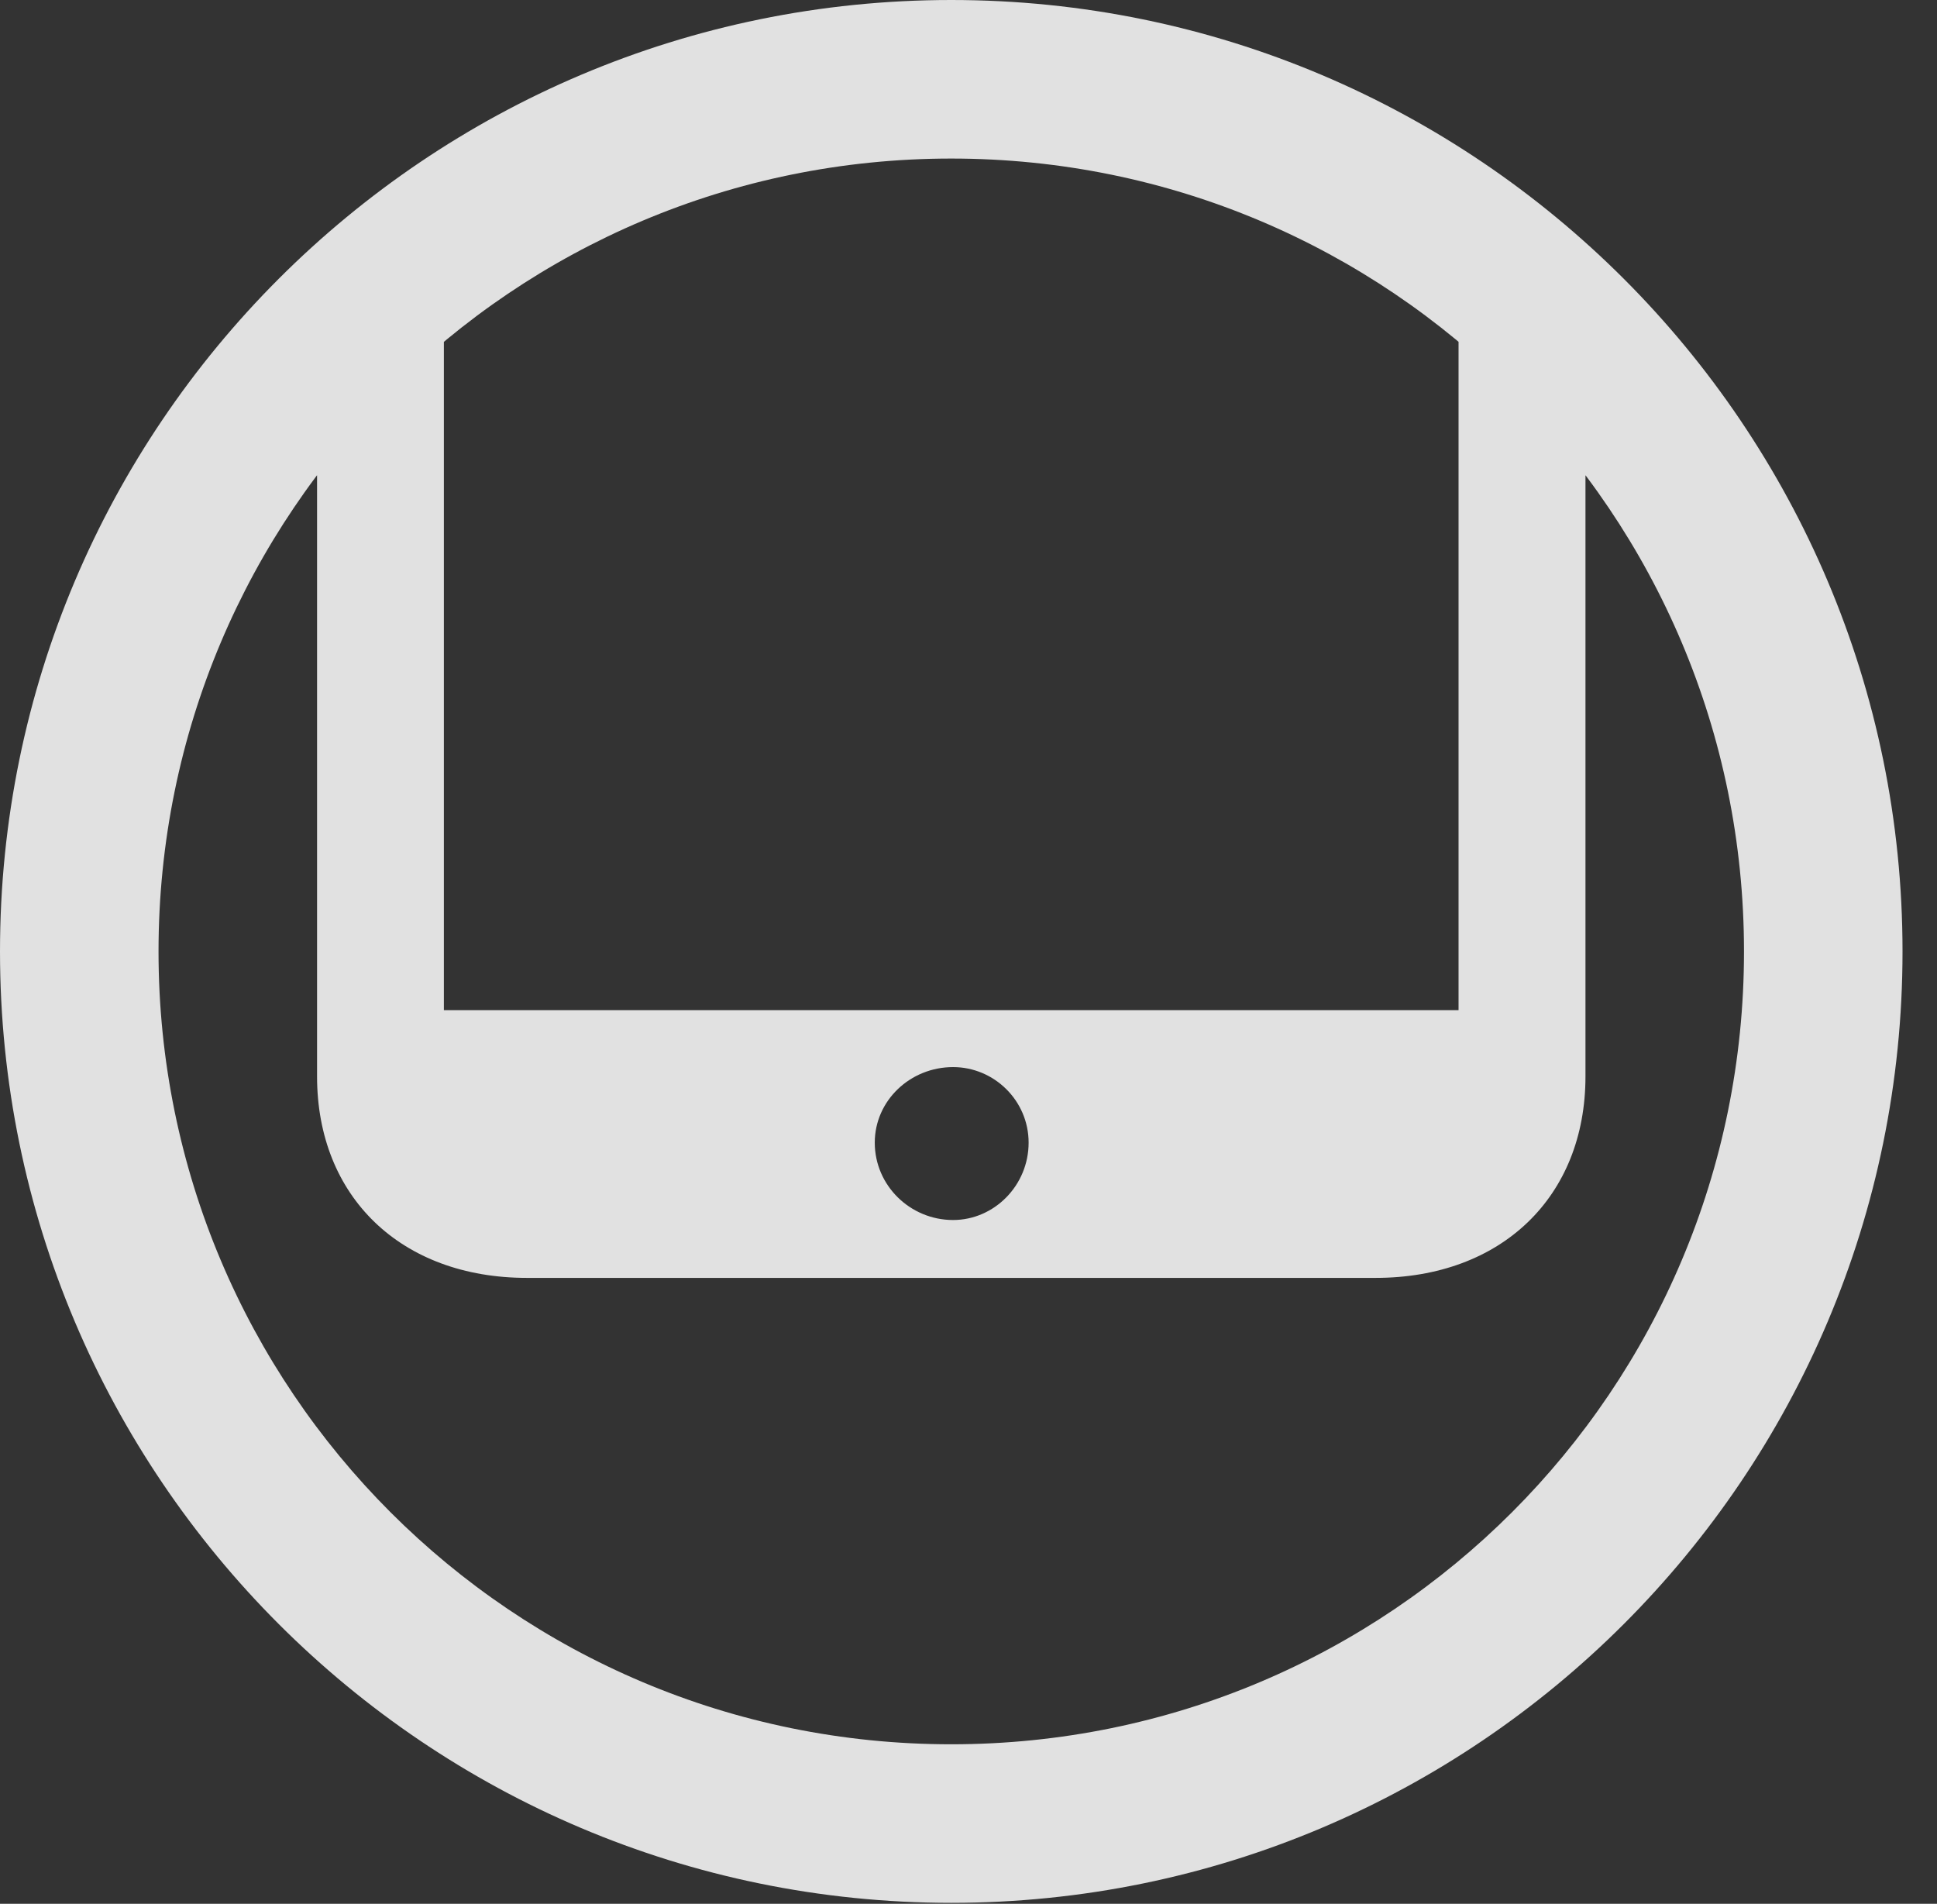 <?xml version="1.0" encoding="UTF-8"?>
<!--Generator: Apple Native CoreSVG 341-->
<!DOCTYPE svg
PUBLIC "-//W3C//DTD SVG 1.1//EN"
       "http://www.w3.org/Graphics/SVG/1.1/DTD/svg11.dtd">
<svg version="1.1" xmlns="http://www.w3.org/2000/svg" xmlns:xlink="http://www.w3.org/1999/xlink" viewBox="0 0 20.283 19.932">
 <rect x="0" y="0" width="20.283" height="19.932" fill="#333333" stroke="none"/>
 <g>
  <rect height="19.932" opacity="0" width="20.283" x="0" y="0"/>
  <path d="M9.98 12.773C9.531 12.773 9.16 12.412 9.16 11.963C9.16 11.523 9.531 11.172 9.98 11.172C10.41 11.172 10.771 11.523 10.771 11.963C10.771 12.412 10.41 12.773 9.98 12.773ZM16.602 3.545L15.273 2.383L15.273 10.576L4.648 10.576L4.648 2.49L3.32 3.535L3.32 11.27C3.32 12.529 4.199 13.379 5.518 13.379L14.404 13.379C15.723 13.379 16.602 12.529 16.602 11.27ZM9.961 19.922C15.459 19.922 19.922 15.459 19.922 9.961C19.922 4.463 15.459 0 9.961 0C4.463 0 0 4.463 0 9.961C0 15.459 4.463 19.922 9.961 19.922ZM9.961 18.262C5.371 18.262 1.66 14.551 1.66 9.961C1.66 5.371 5.371 1.66 9.961 1.66C14.551 1.66 18.262 5.371 18.262 9.961C18.262 14.551 14.551 18.262 9.961 18.262Z" fill="white" fill-opacity="0.85"/>
 </g>
</svg>

